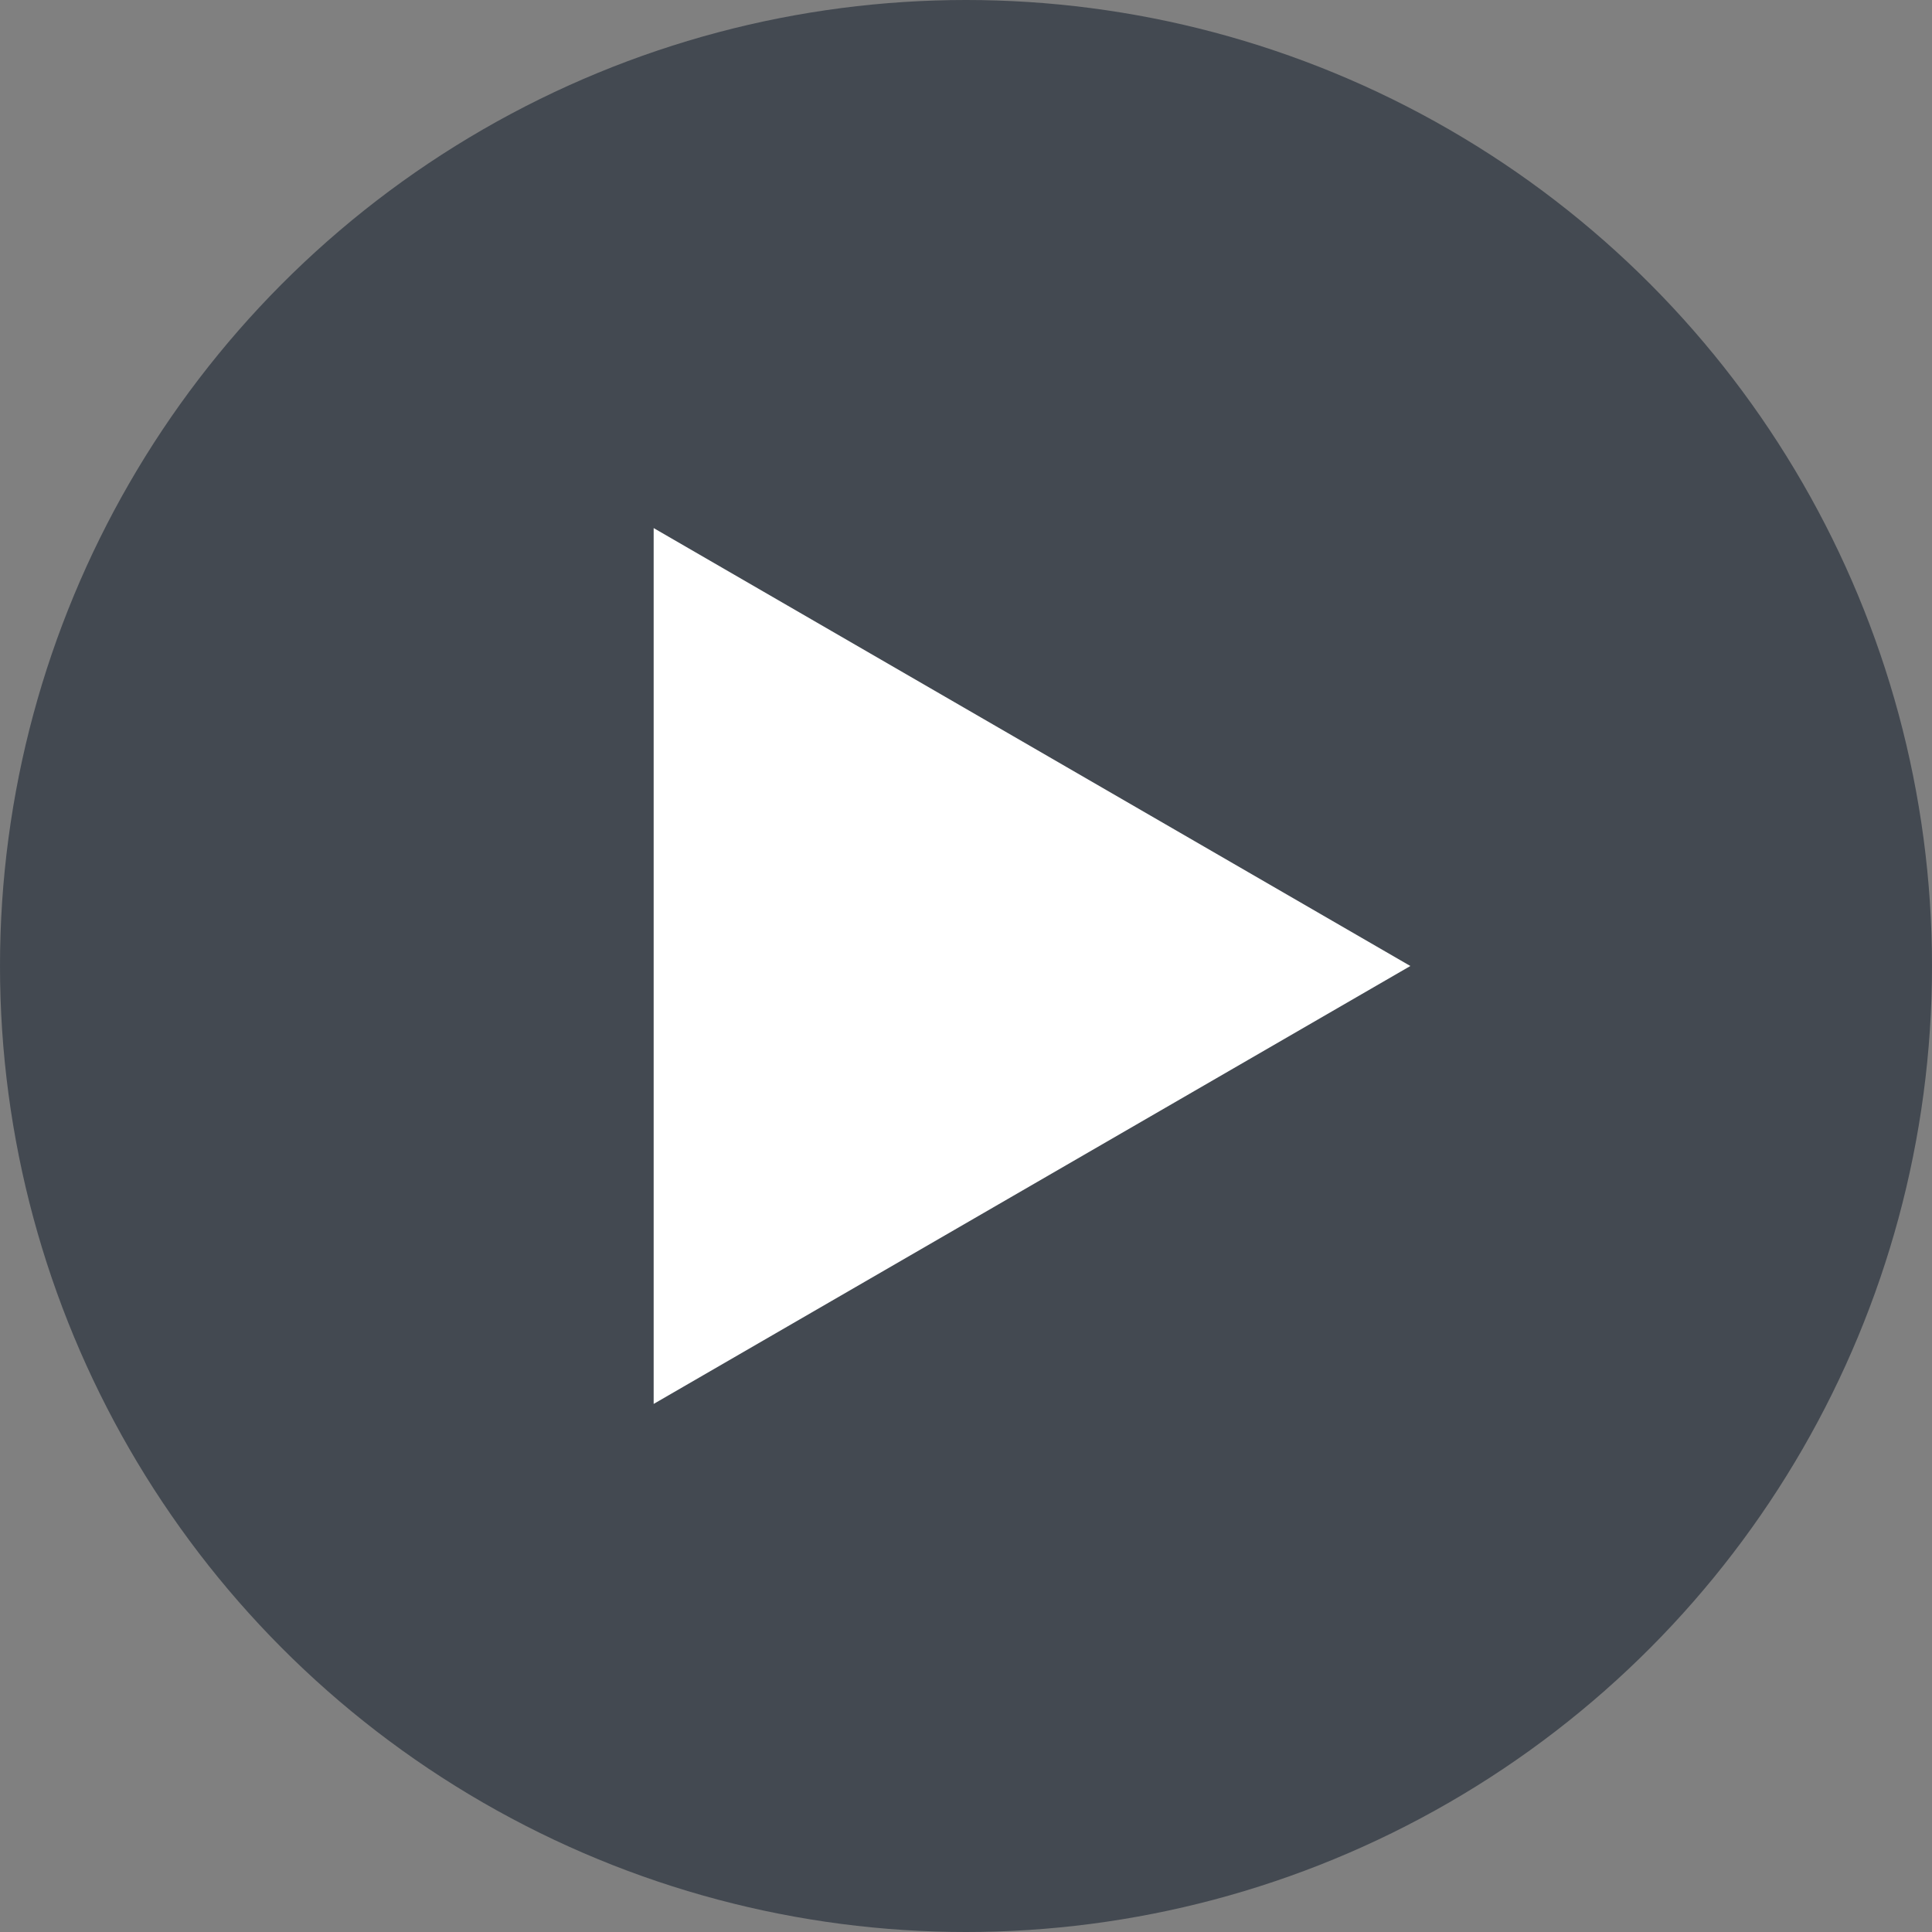 <?xml version="1.0" encoding="utf-8"?>
<!-- Generator: Adobe Illustrator 19.1.0, SVG Export Plug-In . SVG Version: 6.00 Build 0)  -->
<svg version="1.1" xmlns="http://www.w3.org/2000/svg" xmlns:xlink="http://www.w3.org/1999/xlink" x="0px" y="0px"
	 viewBox="0 0 60 60" enable-background="new 0 0 60 60" xml:space="preserve">
<rect x="0" y="0" width="60" height="60" fill="#808080" stroke="none"/>
<g id="Columns_1_">
</g>
<g id="Columns">
</g>
<g id="Availability">
</g>
<g id="Layer_2">
</g>
<g id="FLoorplans">
</g>
<g id="Layer_1">
	<circle opacity="0.95" fill="#40474F" cx="30" cy="30" r="30"/>
	<polygon fill="#FFFFFF" points="20.3,16.4 43.8,30 20.3,43.6 	"/>
</g>
</svg>
